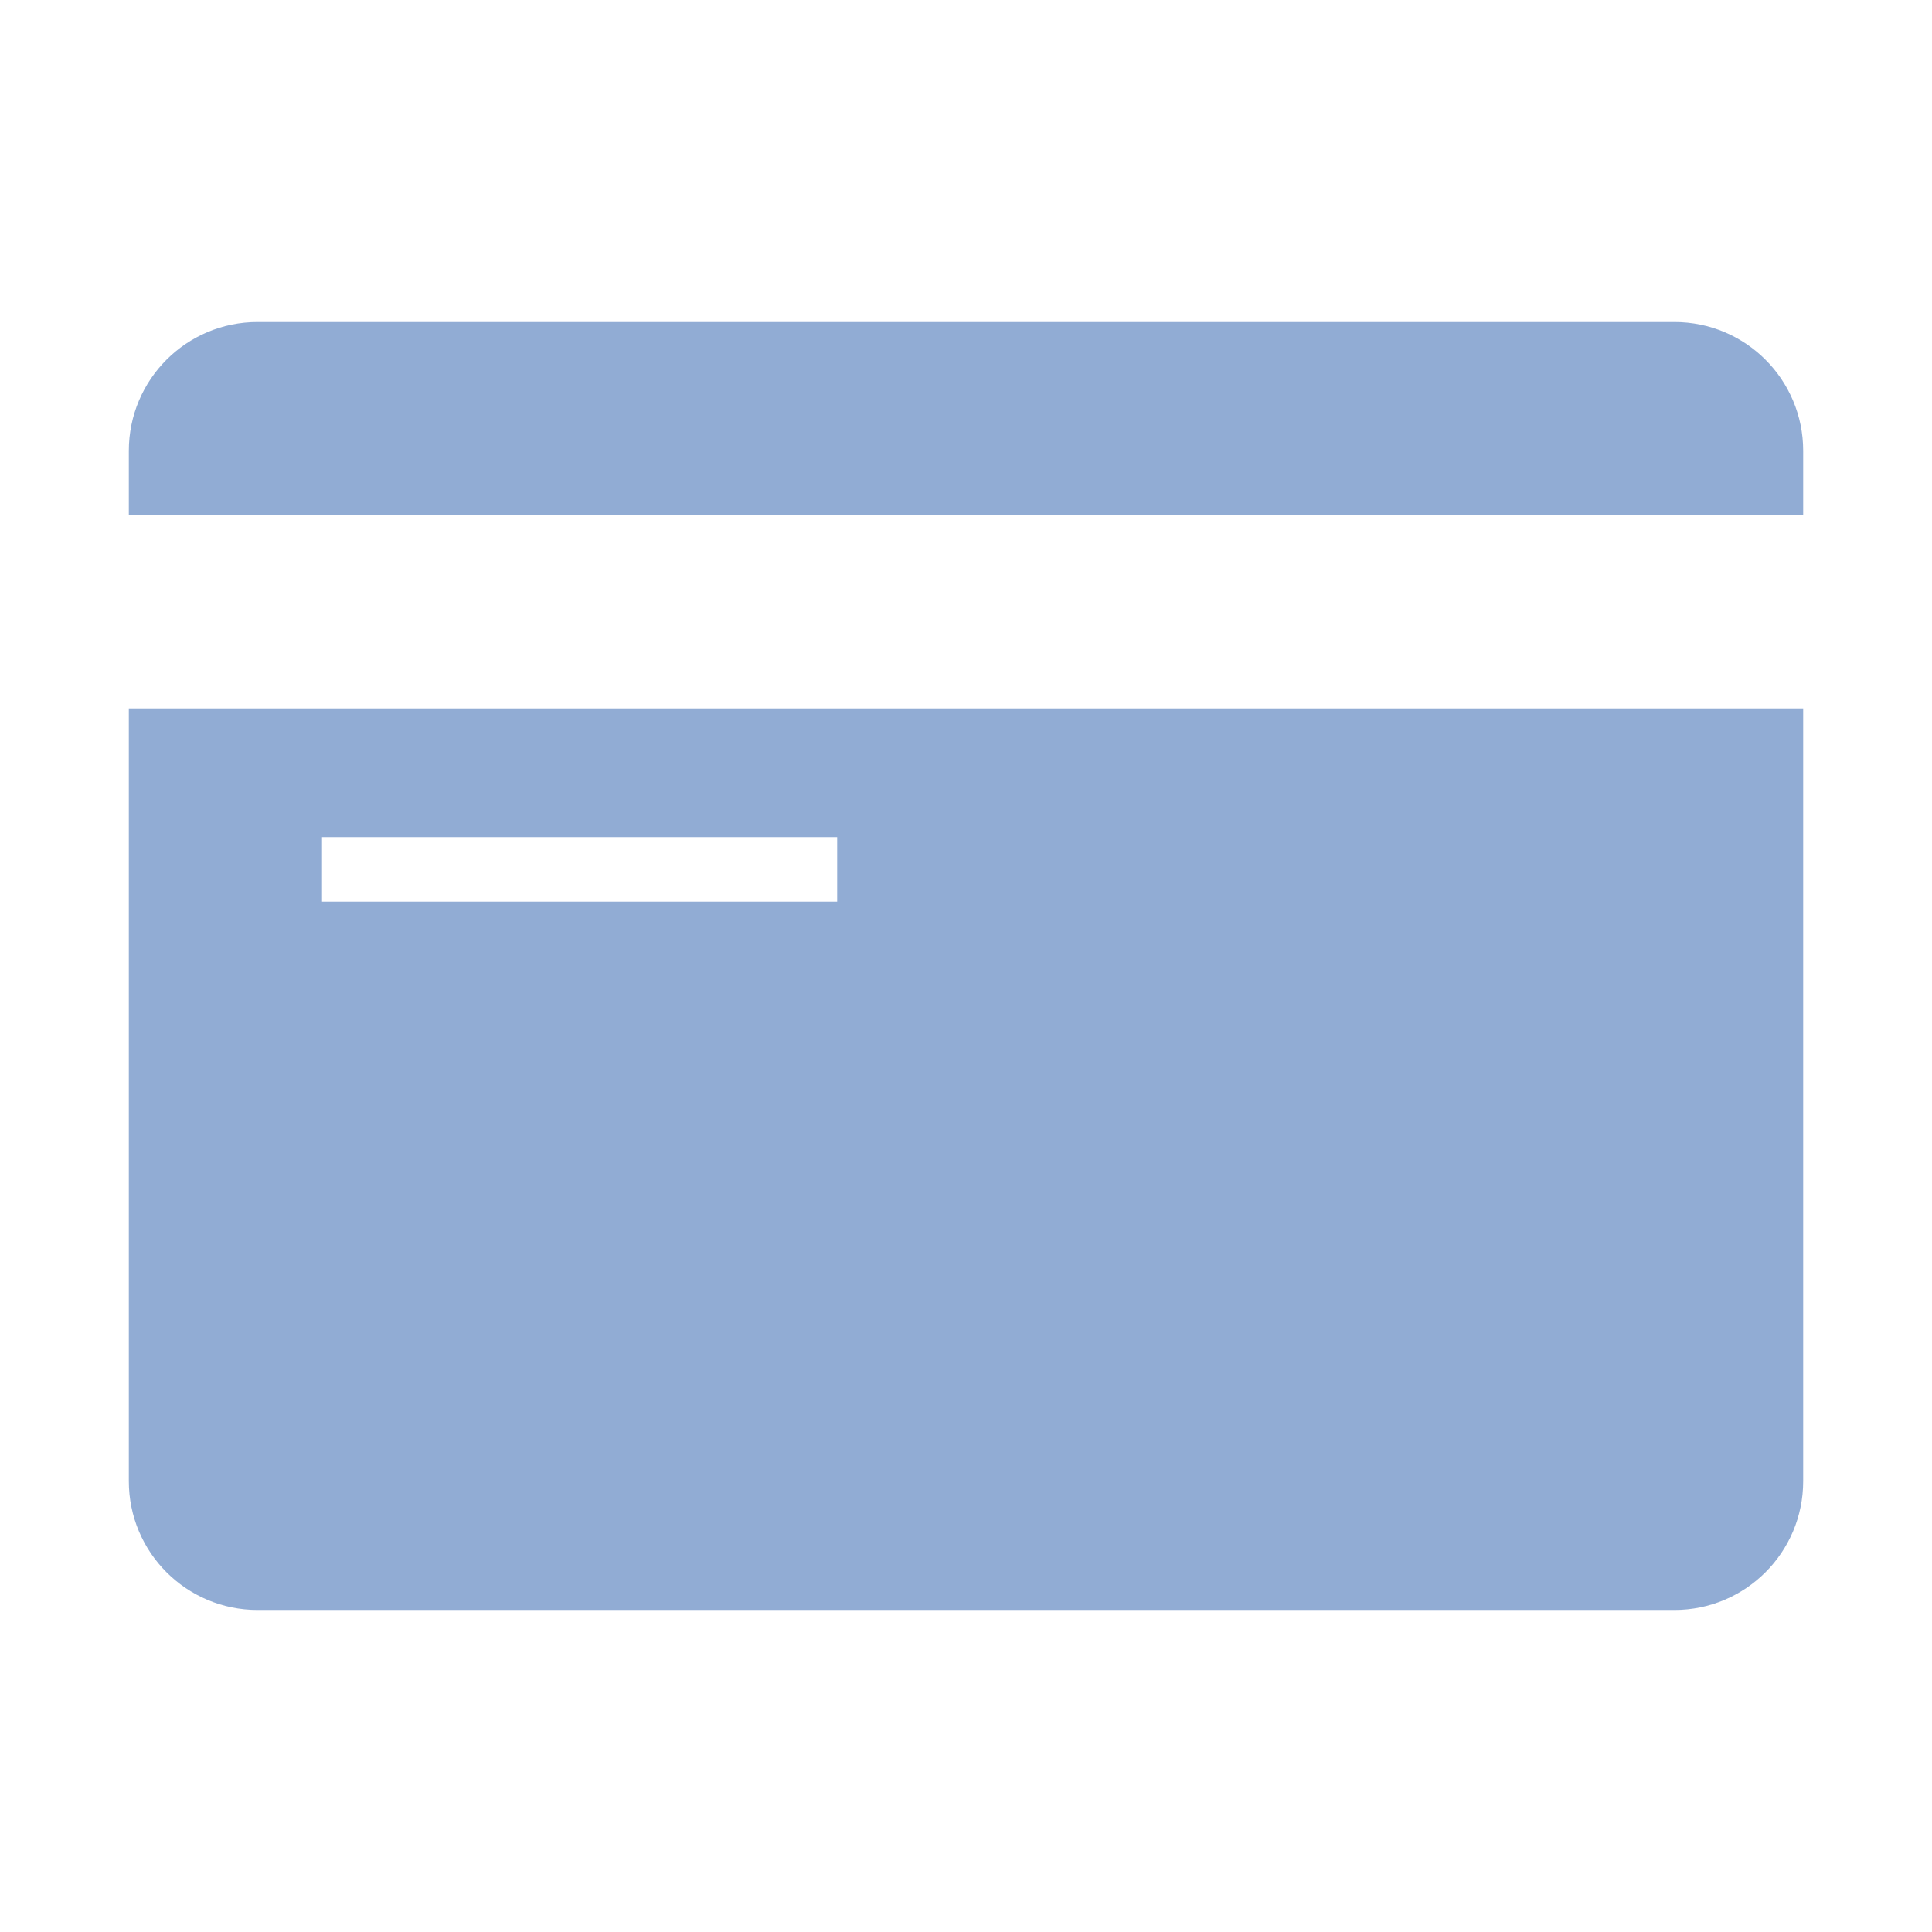 <svg width="22" height="22" viewBox="0 0 22 22" fill="none" xmlns="http://www.w3.org/2000/svg">
<path d="M2.933 3.667C2.123 3.667 1.467 4.323 1.467 5.133V5.867H20.533V5.133C20.533 4.323 19.877 3.667 19.067 3.667H2.933ZM1.467 8.067V16.867C1.467 17.677 2.123 18.333 2.933 18.333H19.067C19.877 18.333 20.533 17.677 20.533 16.867V8.067H1.467ZM3.667 9.533H9.533V10.267H3.667V9.533Z" fill="#91ACD4"/>
</svg>
